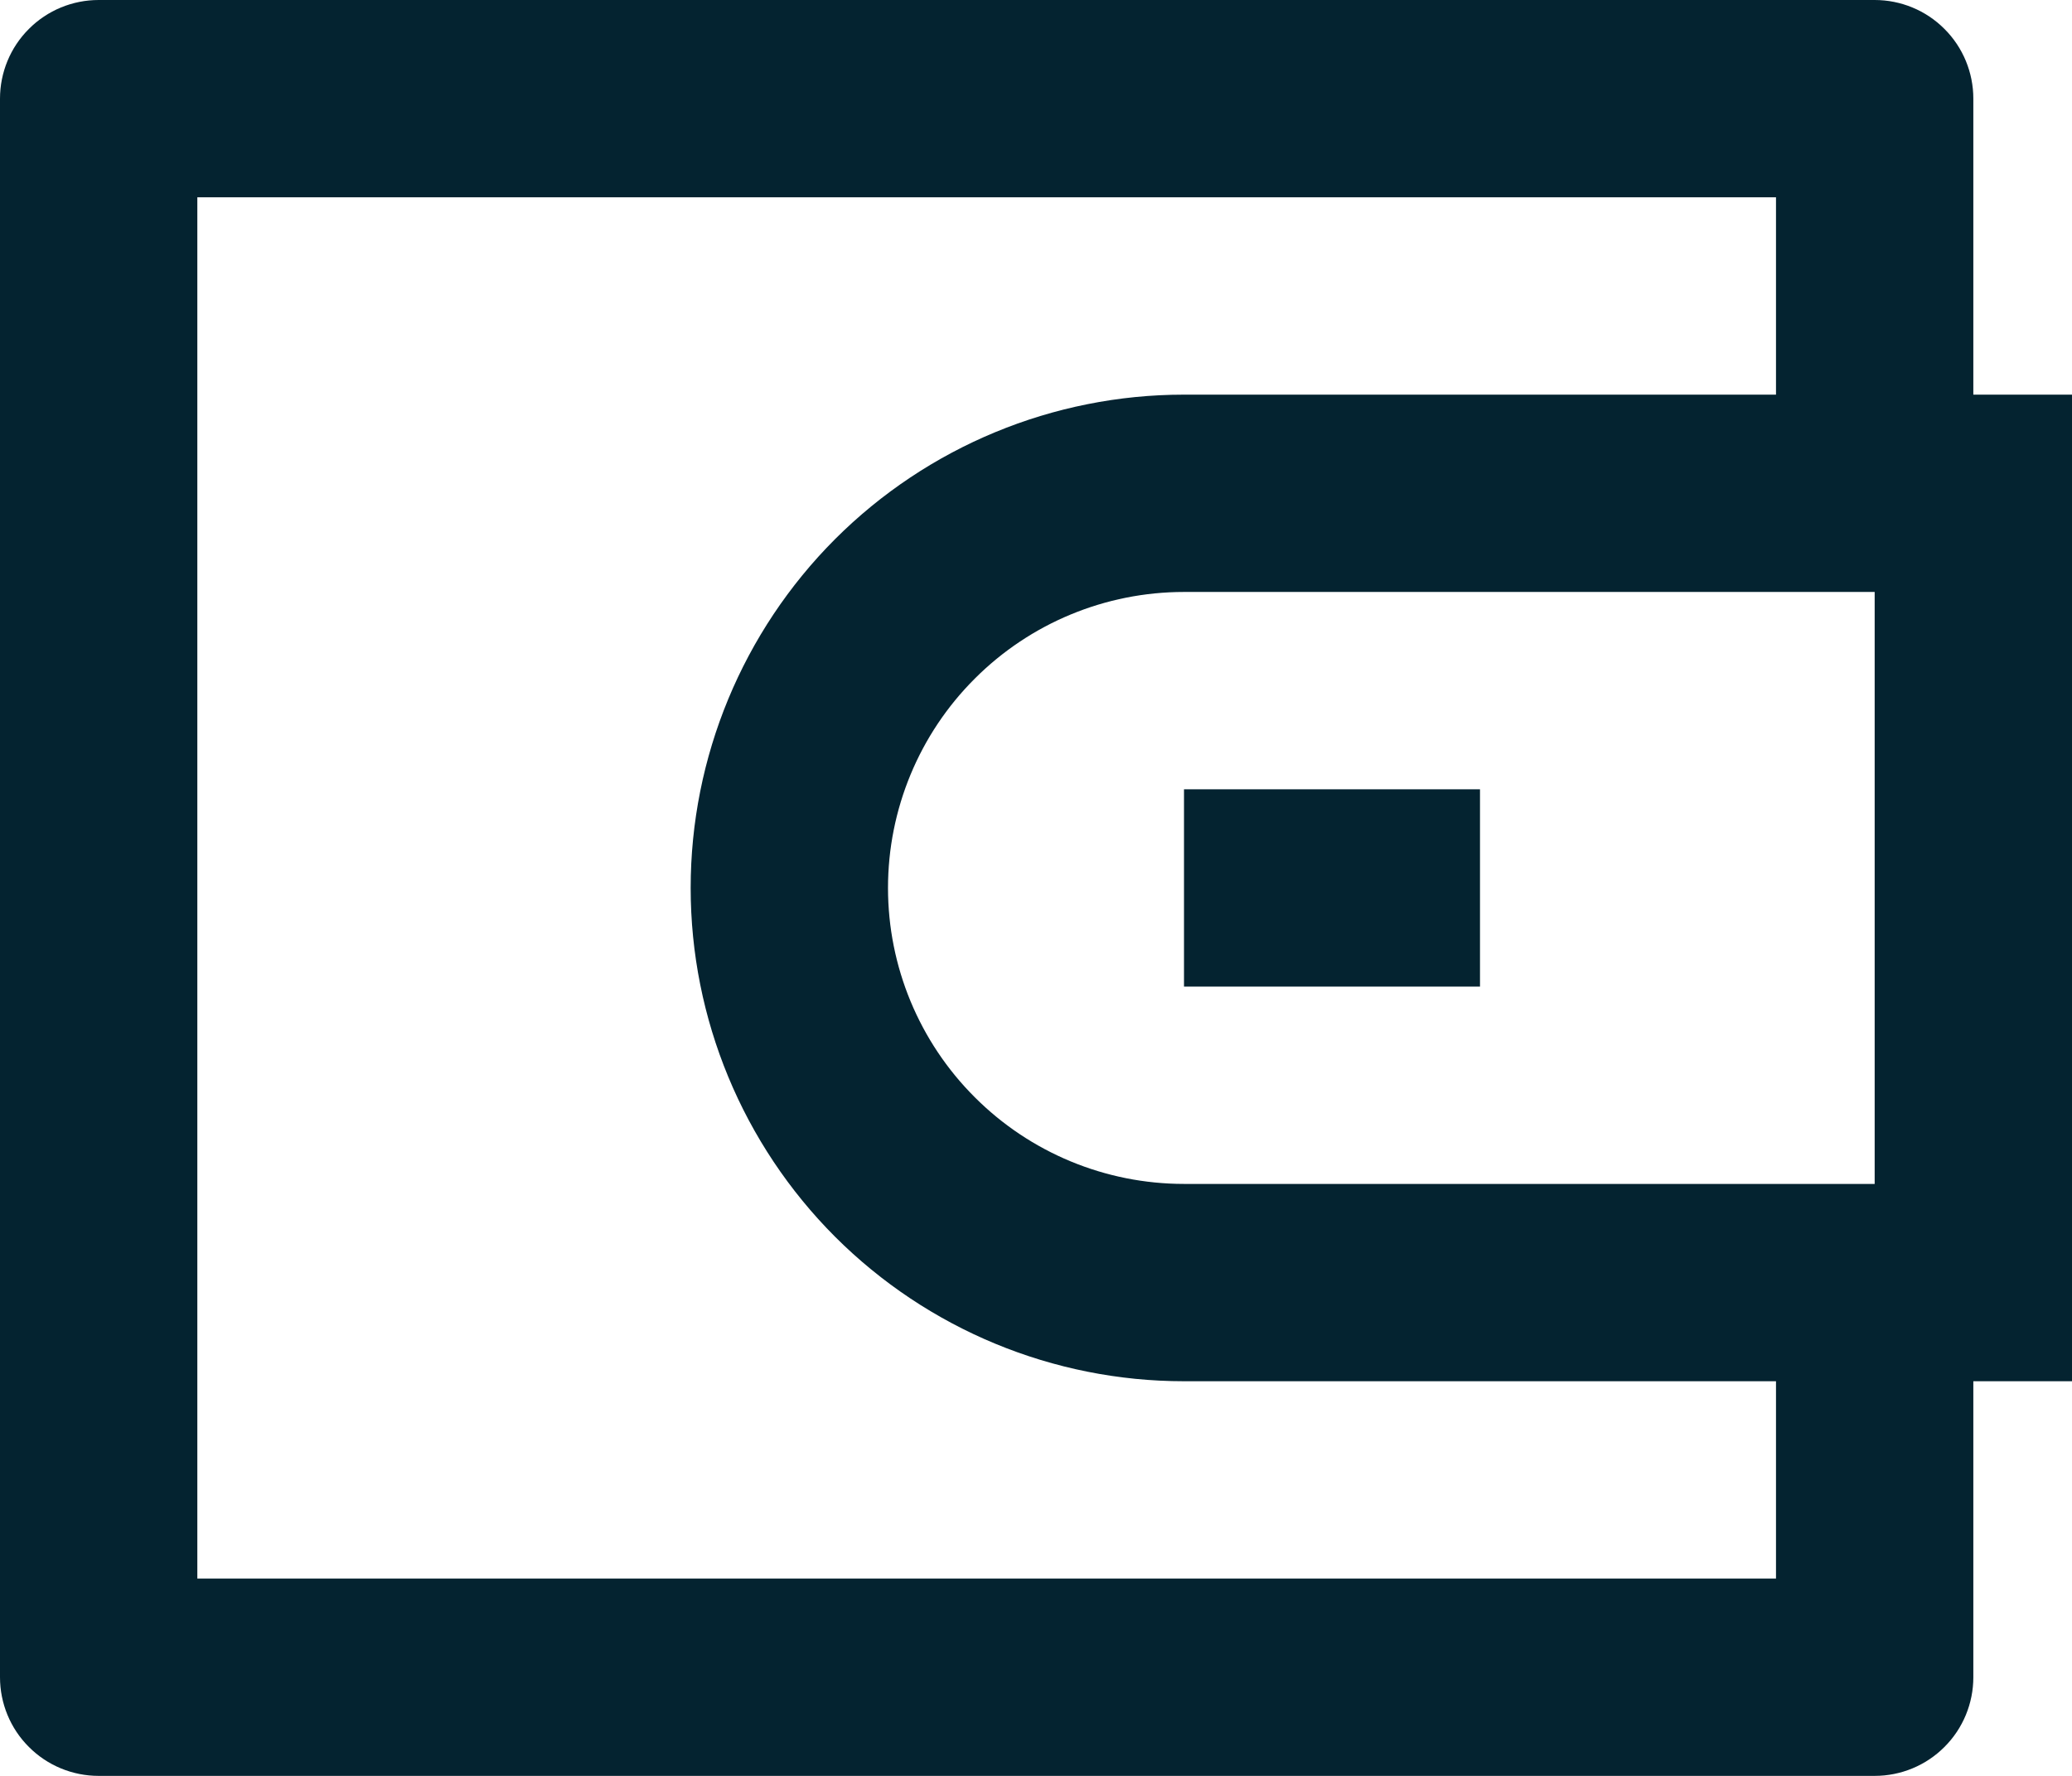  <svg width="21" height="18" viewBox="0 0 21 18" fill="none" xmlns="http://www.w3.org/2000/svg">
    <path d="M20 4H21V14H20V17C20 17.265 19.895 17.52 19.707 17.707C19.52 17.895 19.265 18 19 18H1C0.735 18 0.48 17.895 0.293 17.707C0.105 17.52 0 17.265 0 17V1C0 0.735 0.105 0.48 0.293 0.293C0.48 0.105 0.735 0 1 0H19C19.265 0 19.52 0.105 19.707 0.293C19.895 0.48 20 0.735 20 1V4ZM18 14H12C10.674 14 9.402 13.473 8.464 12.536C7.527 11.598 7 10.326 7 9C7 7.674 7.527 6.402 8.464 5.464C9.402 4.527 10.674 4 12 4H18V2H2V16H18V14ZM19 12V6H12C11.204 6 10.441 6.316 9.879 6.879C9.316 7.441 9 8.204 9 9C9 9.796 9.316 10.559 9.879 11.121C10.441 11.684 11.204 12 12 12H19ZM12 8H15V10H12V8Z" fill="#042330" />
</svg>